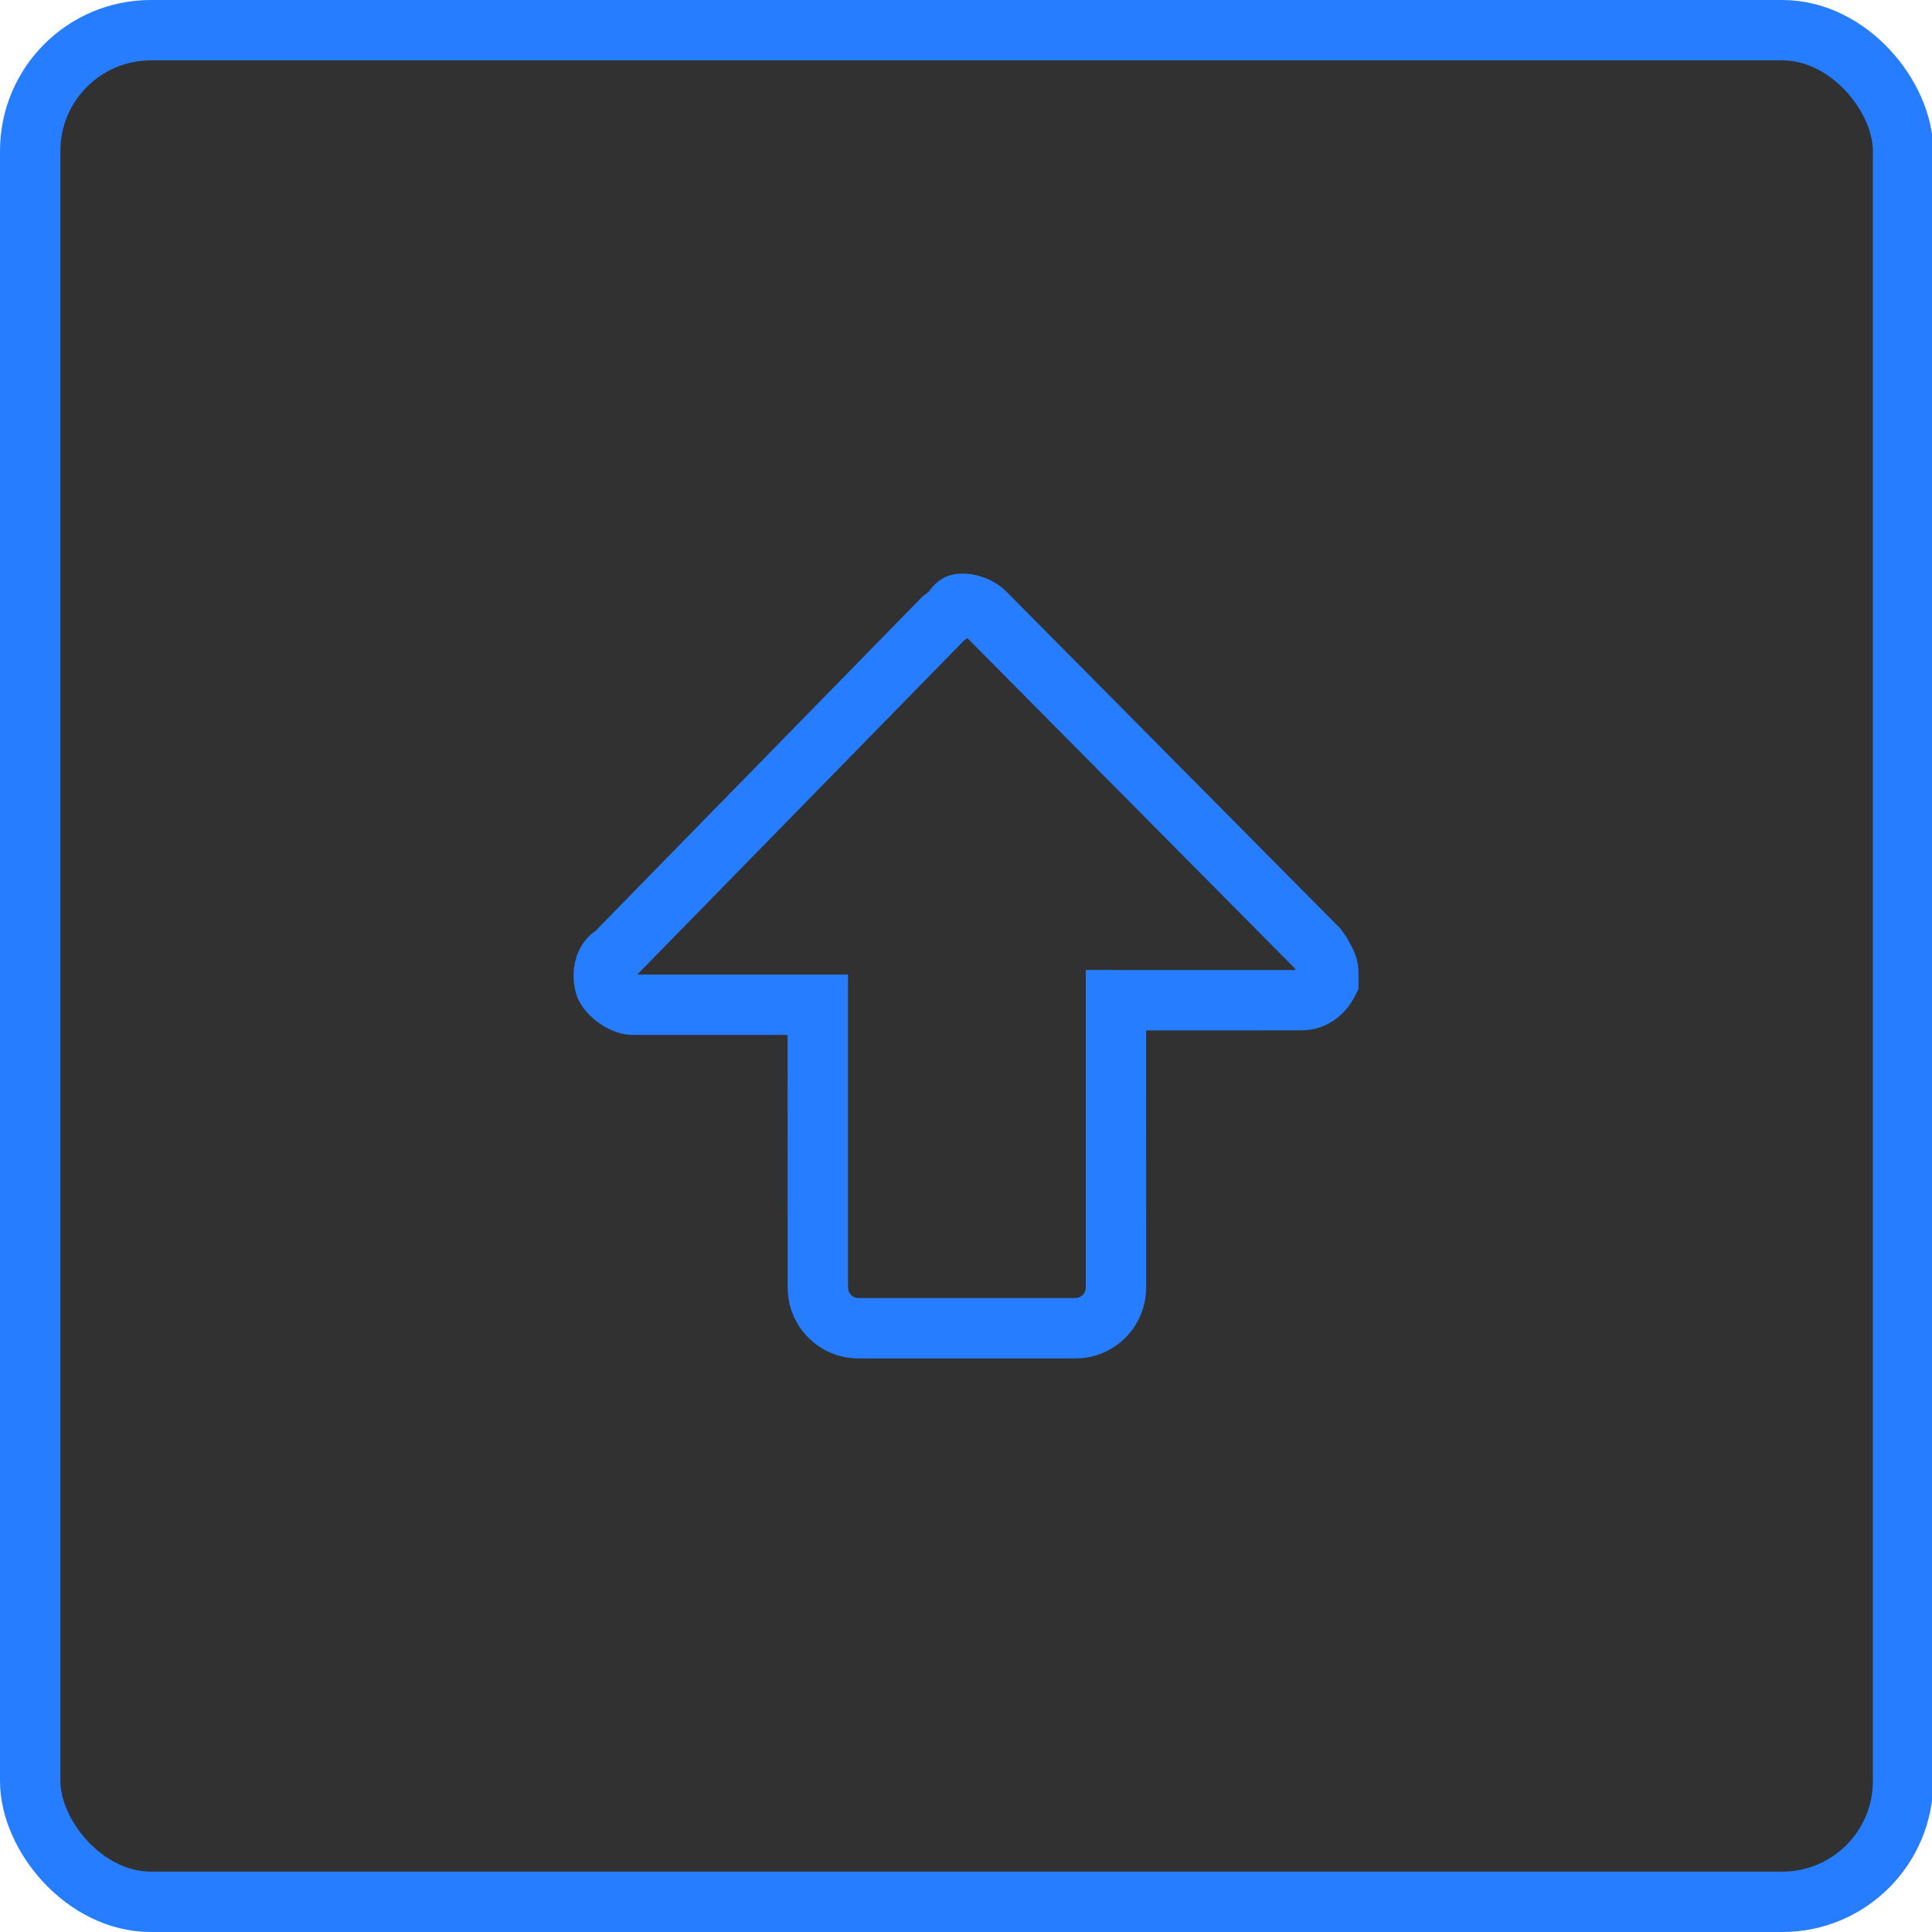 <?xml version="1.0" encoding="UTF-8"?>
<svg width="32px" height="32px" viewBox="0 0 32 32" version="1.1" xmlns="http://www.w3.org/2000/svg" xmlns:xlink="http://www.w3.org/1999/xlink">
    <title>4.组件/2.通用/icon/优化建议备份 2</title>
    <g id="IDE-Dark-Components" stroke="none" stroke-width="1" fill="none" fill-rule="evenodd">
        <g id="Genera通用组件-按钮" transform="translate(-198, -1439)">
            <g id="编组-6" transform="translate(120, 1283)">
                <g id="4.组件/2.通用/icon/优化建议备份-2" transform="translate(78, 156)">
                    <g id="编组" transform="translate(-0, 0)">
                        <rect id="bgc" stroke="#267DFF" fill="#313131" x="0.5" y="0.5" width="31.021" height="31" rx="2"></rect>
                        <path d="M15.438,9.581 L15.335,9.642 C15.067,9.825 14.858,10.17 14.858,10.478 L14.858,13.045 L10.679,13.046 C10.027,13.046 9.5,13.568 9.5,14.219 L9.5,17.81 L9.506,17.931 C9.566,18.525 10.067,18.984 10.679,18.984 L14.933,18.983 L14.934,21.551 C14.934,21.961 15.176,22.28 15.514,22.448 L15.619,22.5 L15.887,22.5 C16.038,22.5 16.168,22.465 16.297,22.401 L16.486,22.298 L16.616,22.205 L22.201,16.669 C22.379,16.493 22.5,16.213 22.5,15.94 C22.5,15.734 22.427,15.588 22.305,15.468 L22.184,15.366 L22.207,15.393 C22.211,15.399 22.216,15.407 22.22,15.415 L22.123,15.283 L16.582,9.864 L16.512,9.776 C16.272,9.516 15.868,9.434 15.503,9.555 L15.438,9.581 Z M15.858,10.555 L21.382,15.958 L21.432,16.022 L15.965,21.442 L15.933,21.46 L15.934,17.984 L10.679,17.984 C10.577,17.984 10.5,17.907 10.5,17.81 L10.5,14.219 C10.5,14.122 10.577,14.046 10.679,14.046 L15.858,14.046 L15.858,10.555 Z" id="Fill-1" fill="#267DFF" transform="translate(16, 16) rotate(-90) translate(-16, -16) "></path>
                    </g>
                </g>
            </g>
        </g>
    </g>
</svg>